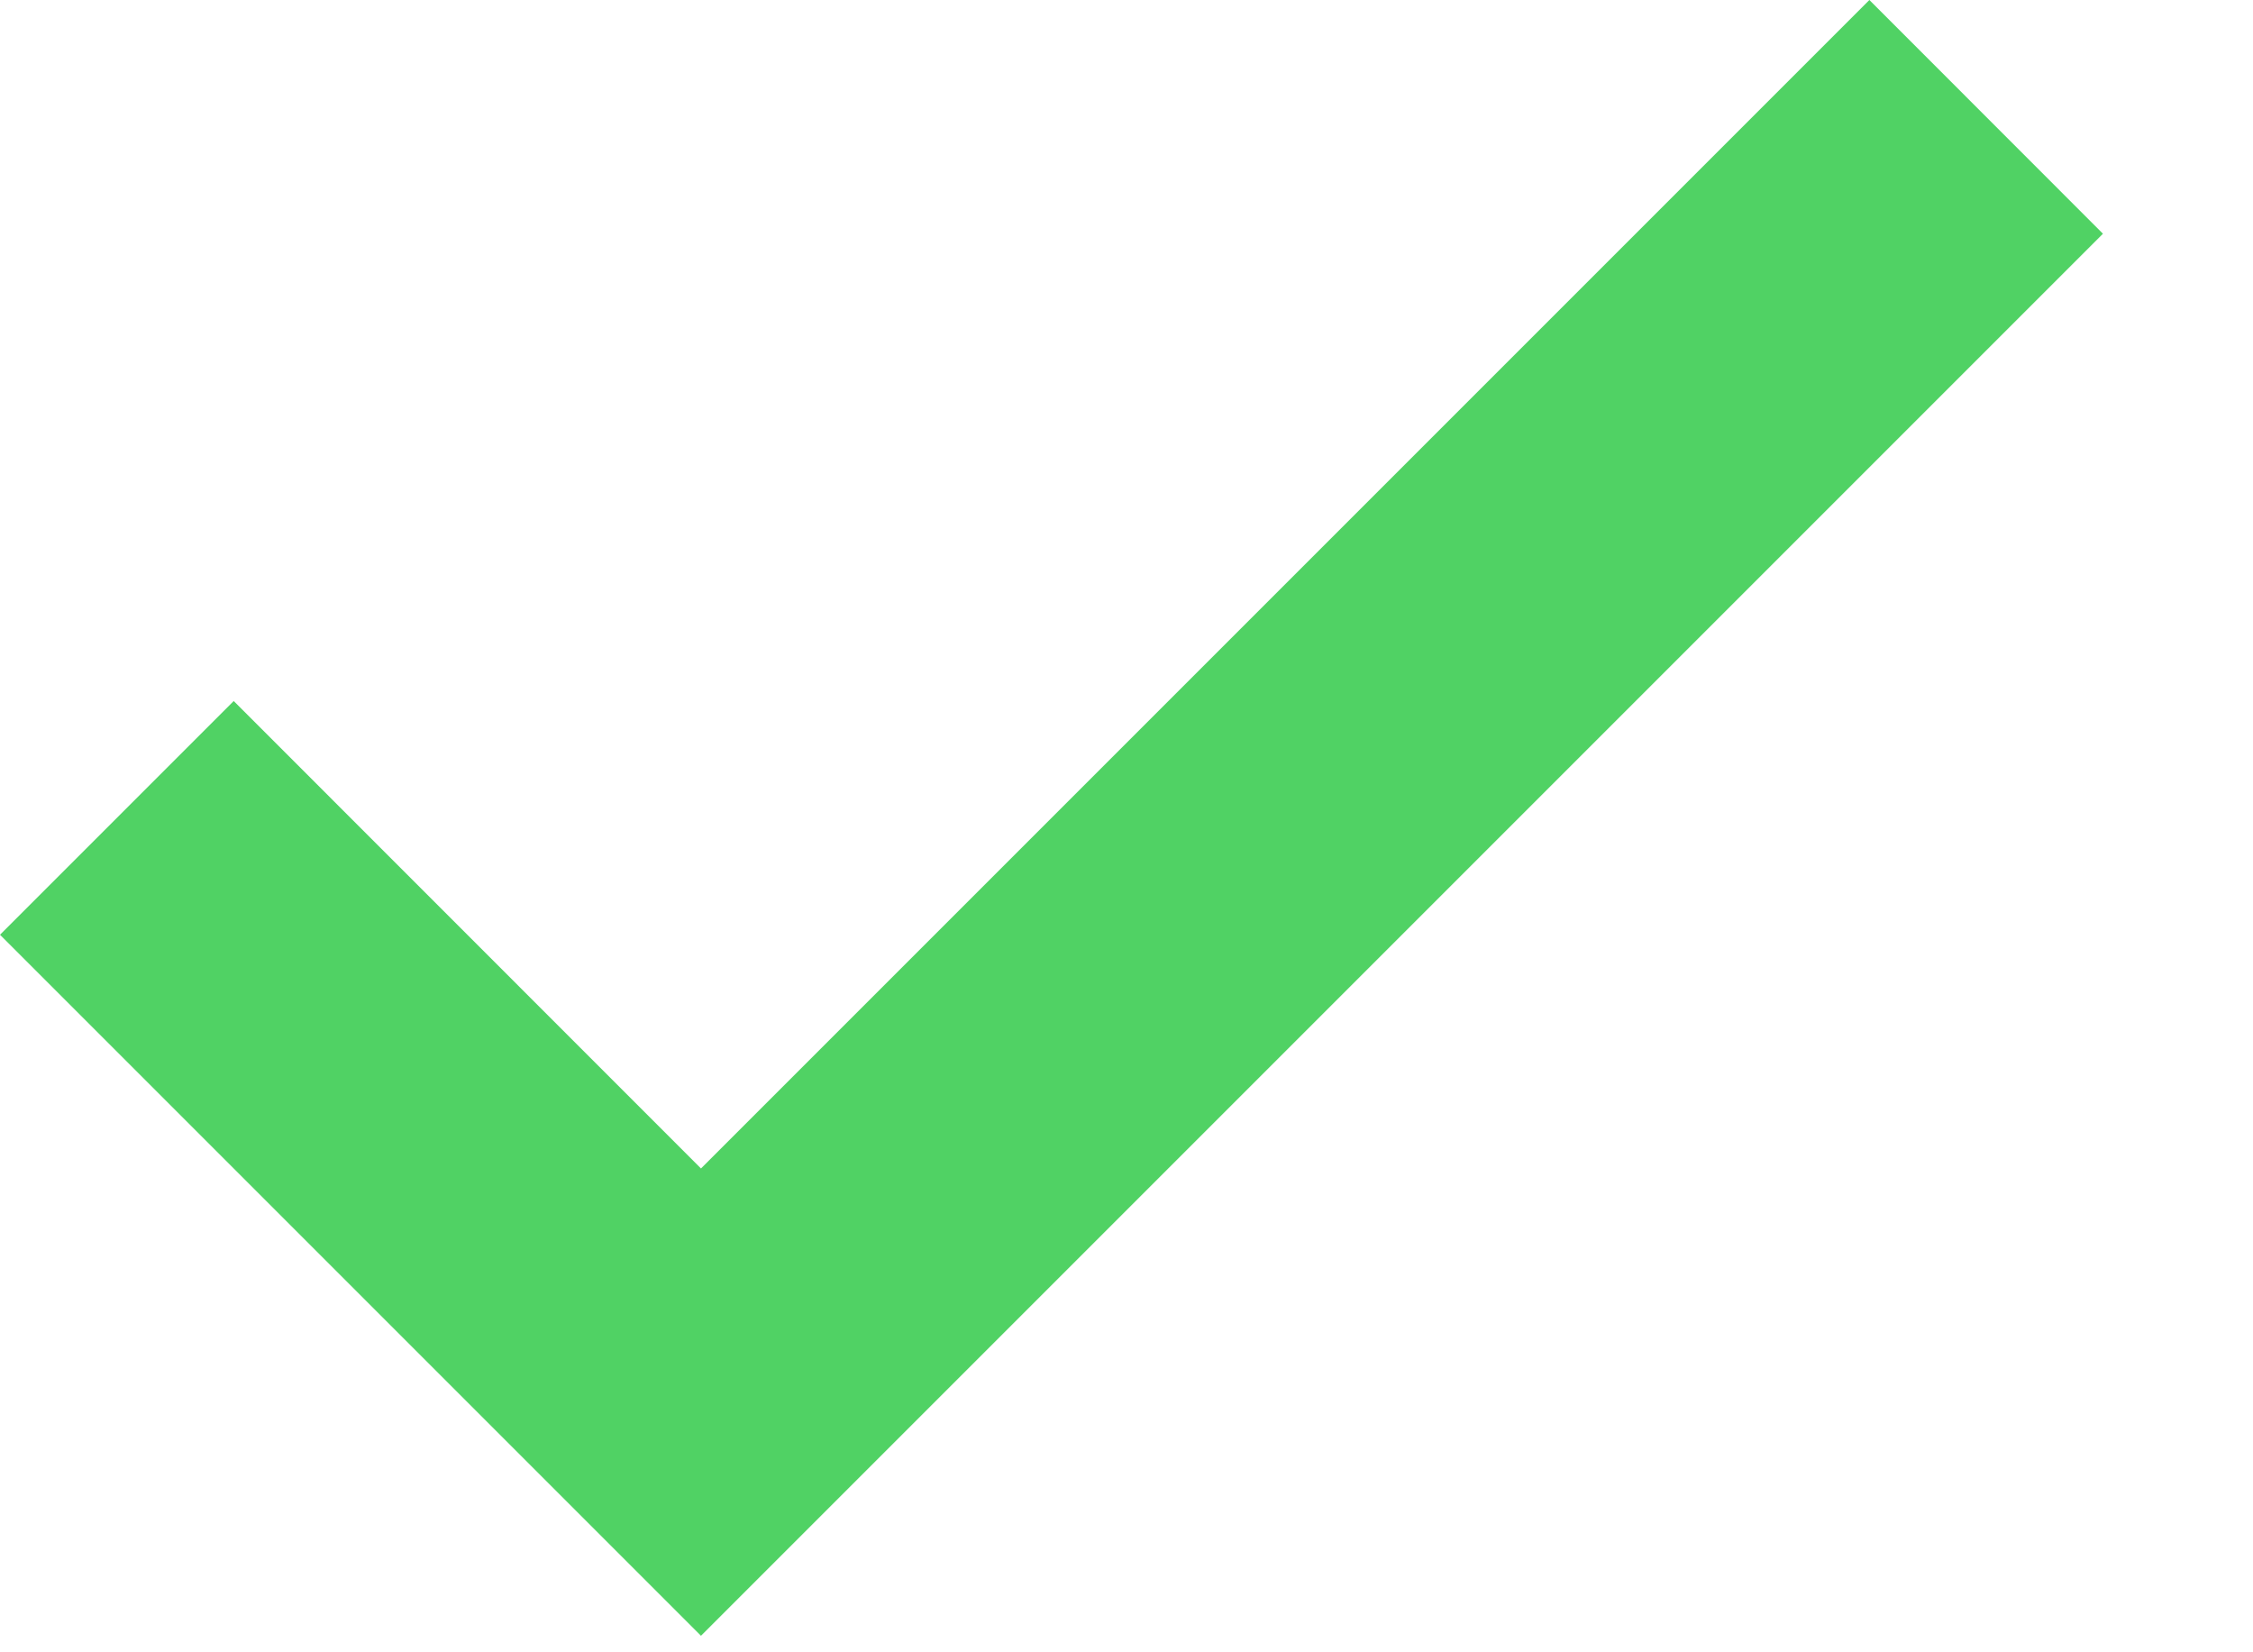 <svg width="15" height="11" viewBox="0 0 15 11" fill="none" xmlns="http://www.w3.org/2000/svg">
<path id="Shape" fill-rule="evenodd" clip-rule="evenodd" d="M4.667 7.779L12.446 0L14.001 1.556L4.667 10.89L0 6.223L1.556 4.667L4.667 7.779Z" fill="#50D264"/>
</svg>

